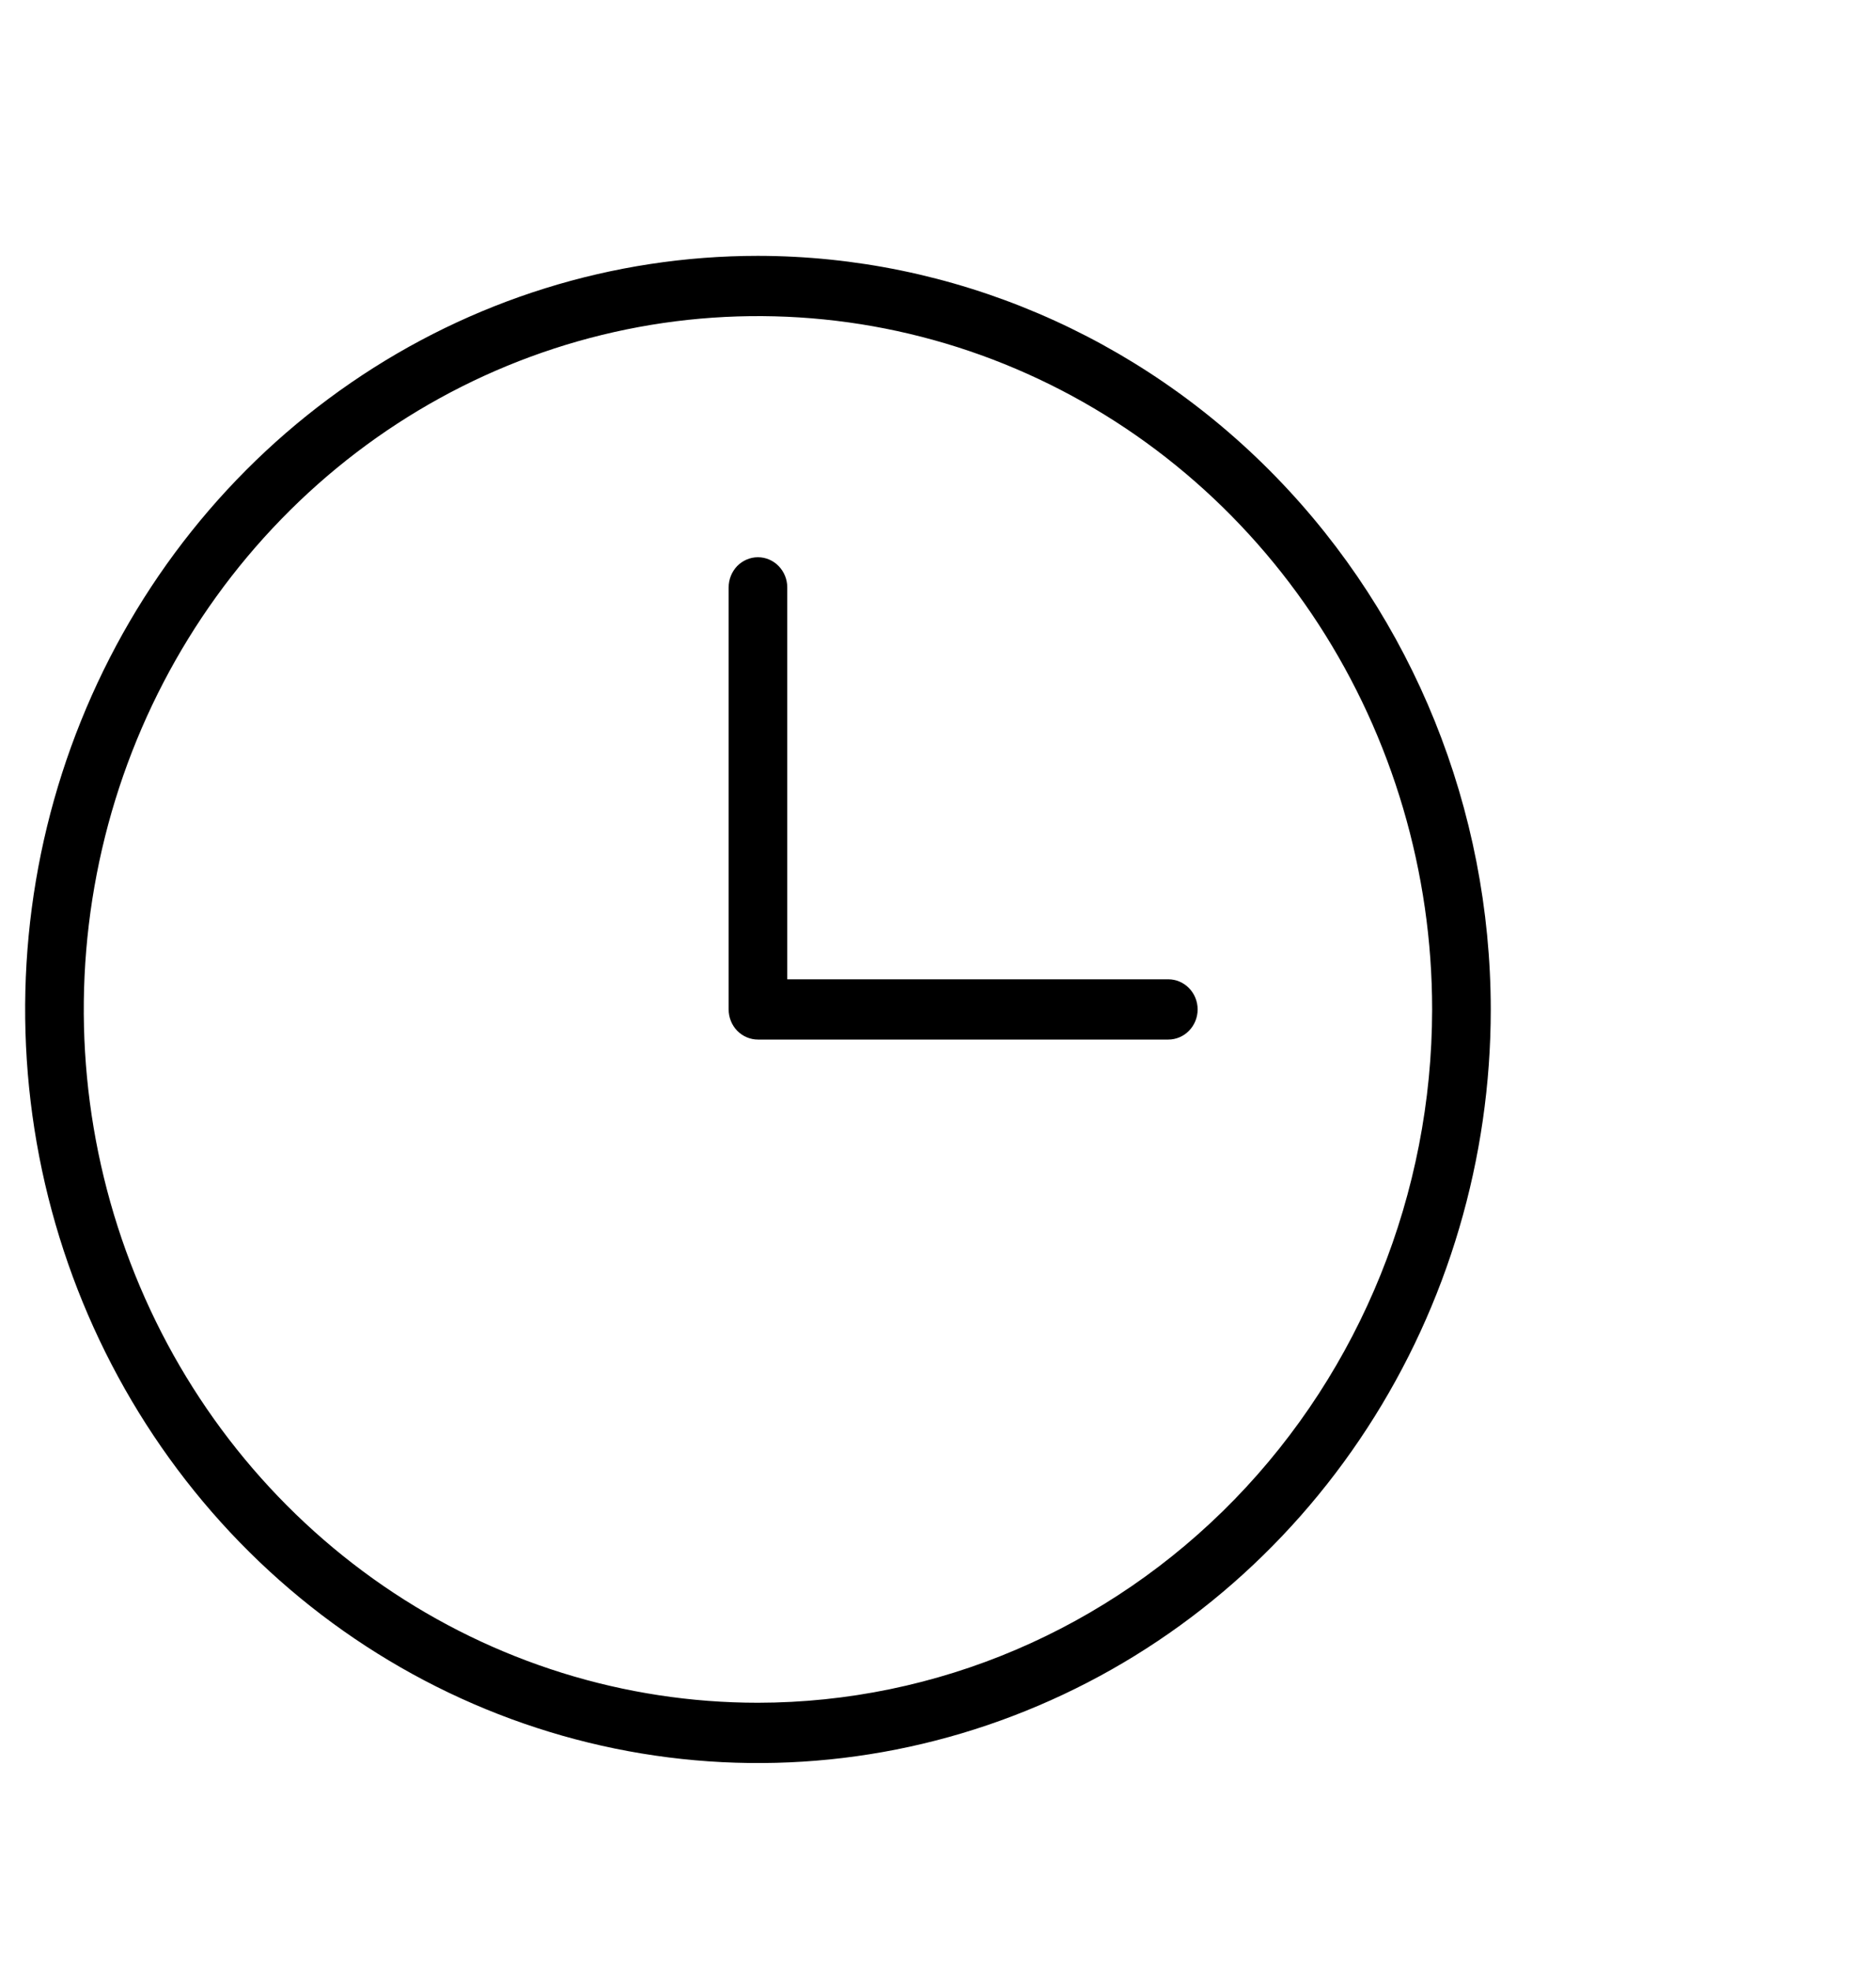 <svg width="20" height="21" viewBox="0 0 20 21" fill="none" xmlns="http://www.w3.org/2000/svg">
<path d="M8.08 2.726C6.535 2.726 5.025 3.196 3.74 4.079C2.455 4.961 1.454 6.215 0.863 7.682C0.271 9.149 0.117 10.764 0.418 12.322C0.72 13.879 1.464 15.31 2.556 16.433C3.649 17.556 5.041 18.32 6.556 18.63C8.072 18.94 9.643 18.781 11.07 18.173C12.498 17.566 13.718 16.536 14.576 15.216C15.435 13.896 15.893 12.343 15.893 10.755C15.891 8.626 15.067 6.585 13.602 5.08C12.138 3.575 10.152 2.728 8.08 2.726ZM8.08 18.142C6.659 18.142 5.269 17.709 4.087 16.897C2.905 16.085 1.984 14.932 1.44 13.582C0.896 12.232 0.754 10.747 1.031 9.314C1.308 7.881 1.993 6.565 2.998 5.532C4.003 4.498 5.284 3.795 6.678 3.51C8.072 3.225 9.518 3.371 10.831 3.93C12.144 4.489 13.267 5.436 14.057 6.651C14.846 7.866 15.268 9.294 15.268 10.755C15.266 12.714 14.508 14.591 13.161 15.976C11.813 17.361 9.986 18.14 8.08 18.142ZM12.768 10.755C12.768 10.84 12.735 10.922 12.676 10.982C12.618 11.042 12.538 11.076 12.455 11.076H8.08C7.998 11.076 7.918 11.042 7.859 10.982C7.801 10.922 7.768 10.84 7.768 10.755V6.259C7.768 6.173 7.801 6.092 7.859 6.031C7.918 5.971 7.998 5.937 8.08 5.937C8.163 5.937 8.243 5.971 8.301 6.031C8.36 6.092 8.393 6.173 8.393 6.259V10.434H12.455C12.538 10.434 12.618 10.468 12.676 10.528C12.735 10.588 12.768 10.67 12.768 10.755Z" fill="black"/>
</svg>
